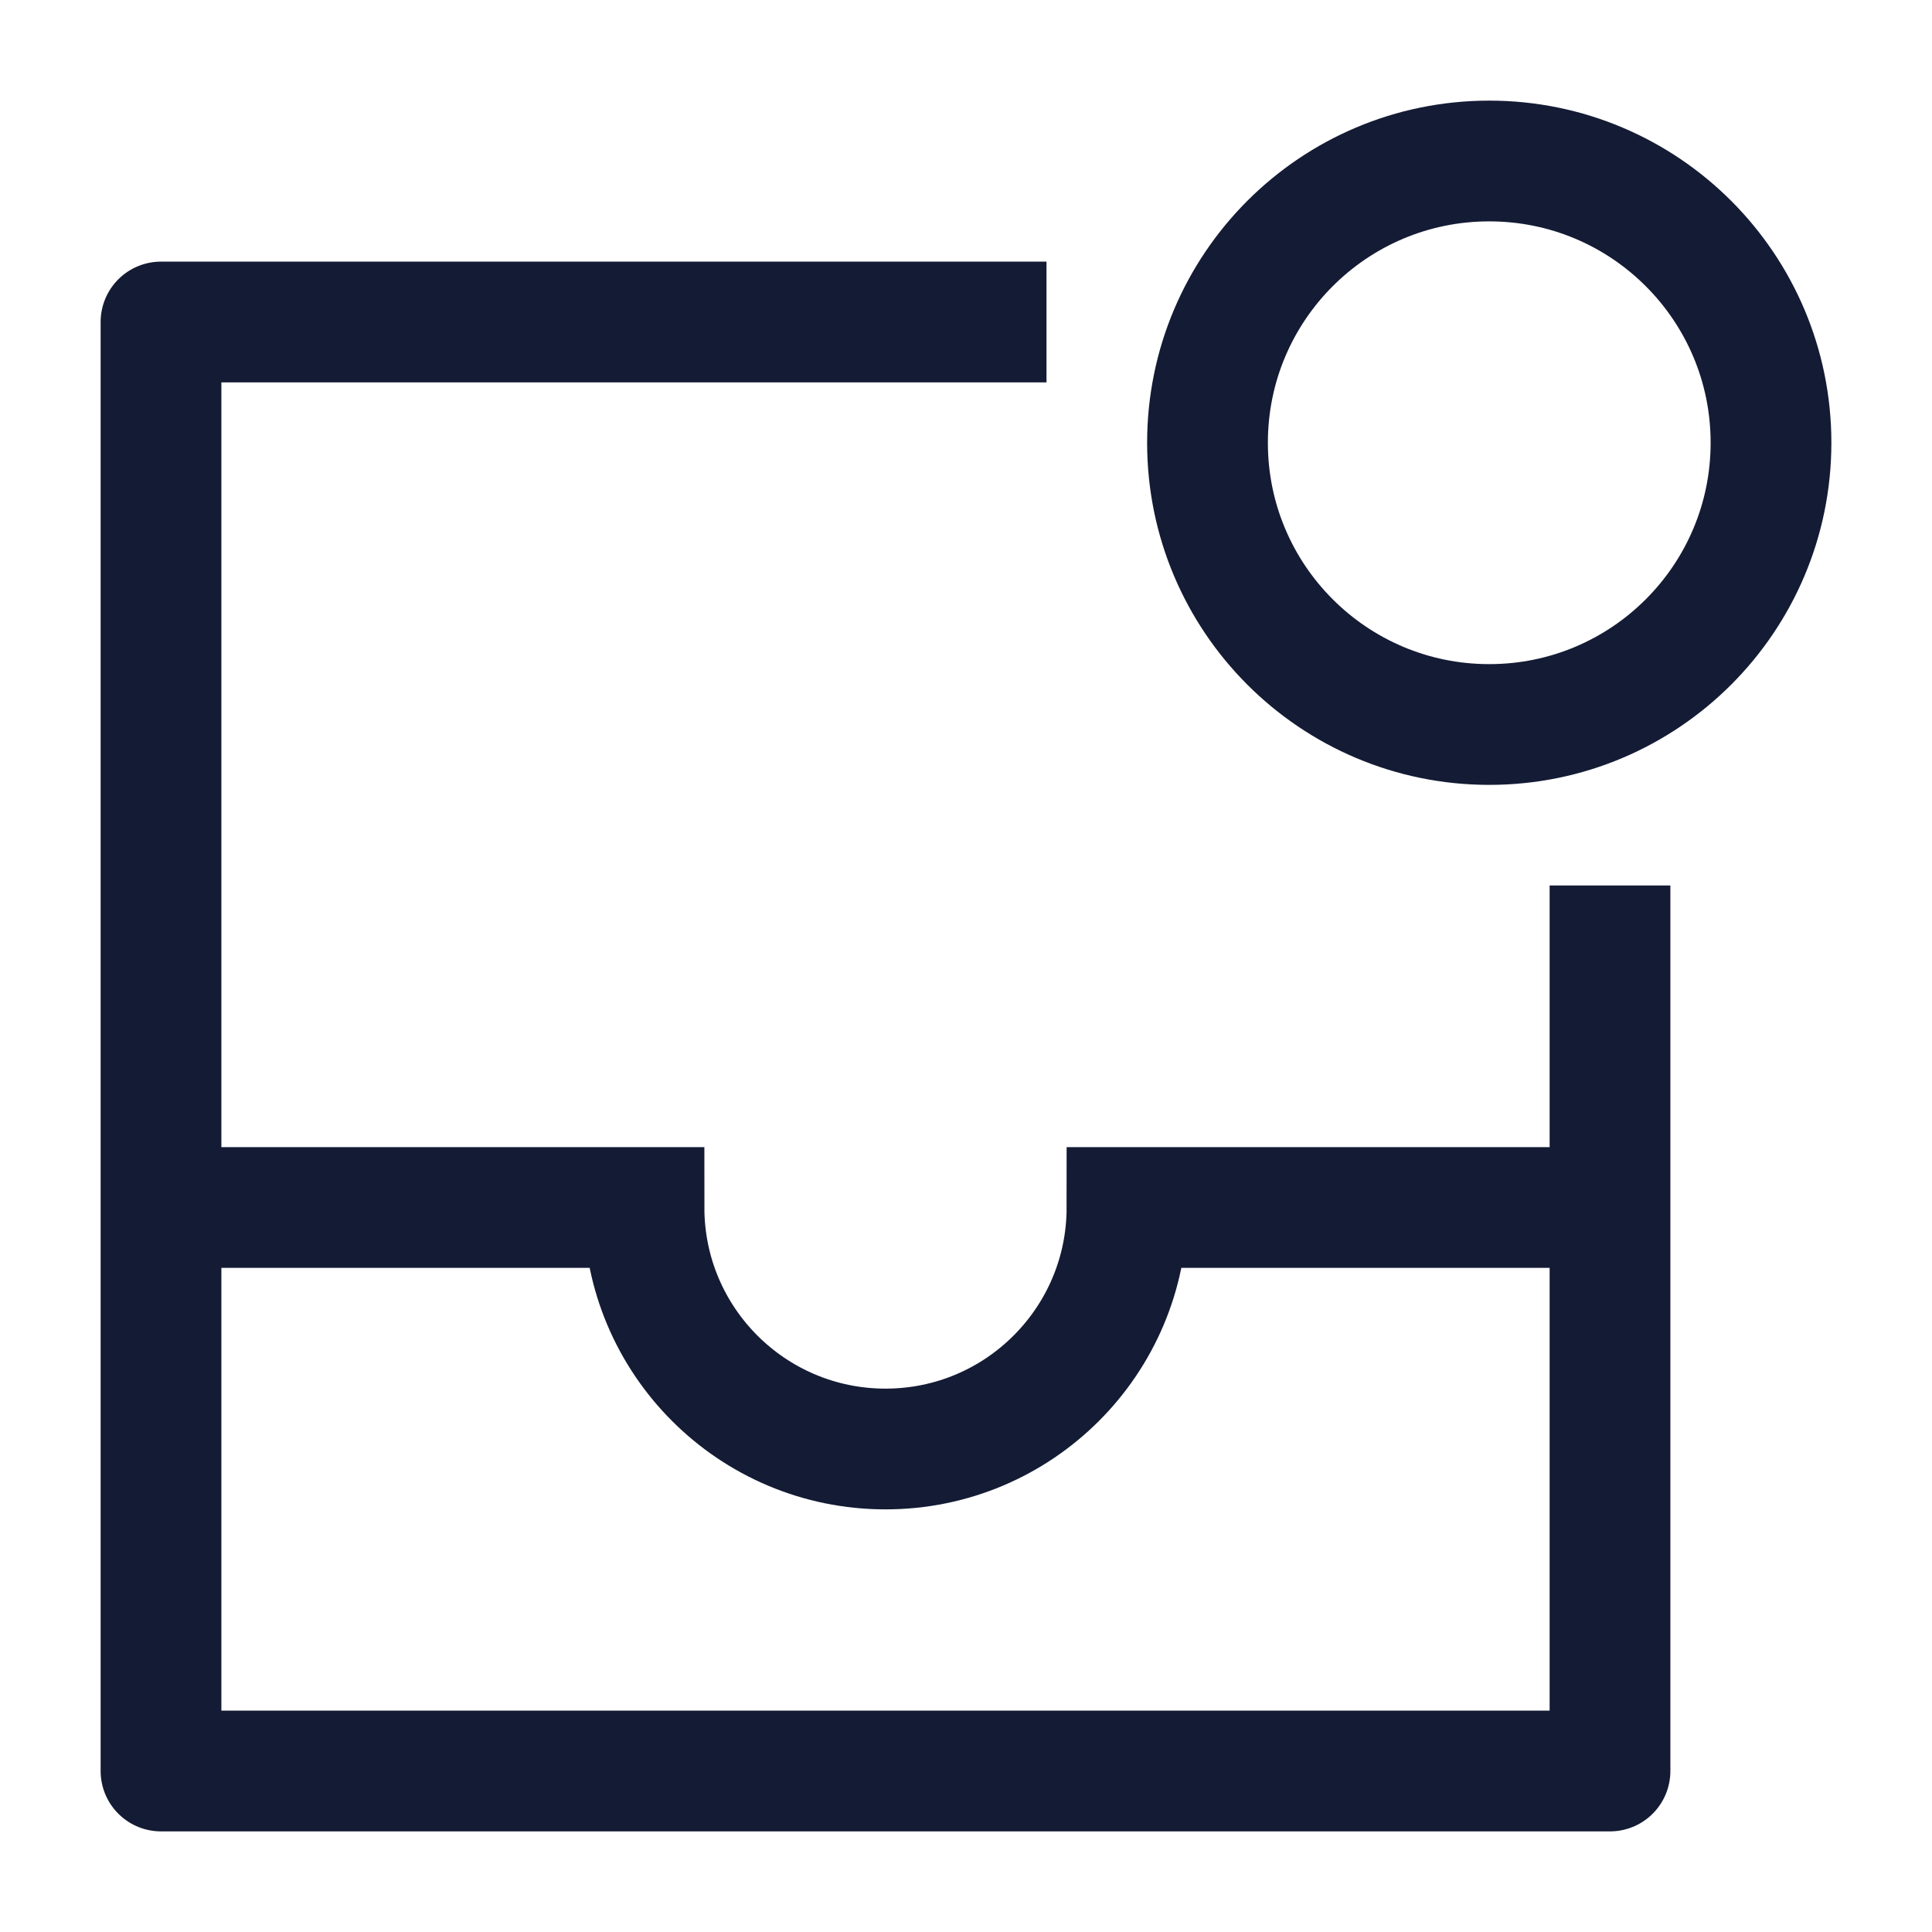 <svg width="24" height="24" viewBox="0 0 24 24" fill="none" xmlns="http://www.w3.org/2000/svg">
<path d="M22 5.5C22 7.433 20.433 9 18.5 9C16.567 9 15 7.433 15 5.5C15 3.567 16.567 2 18.5 2C20.433 2 22 3.567 22 5.5Z" stroke="#141B34" stroke-width="1.5"/>
<path d="M20 11V22H2V4H13" stroke="#141B34" stroke-width="1.5" stroke-linejoin="round"/>
<path d="M20 15H14C14 16.657 12.657 18 11 18C9.343 18 8 16.657 8 15H2" stroke="#141B34" stroke-width="1.5"/>
</svg>

